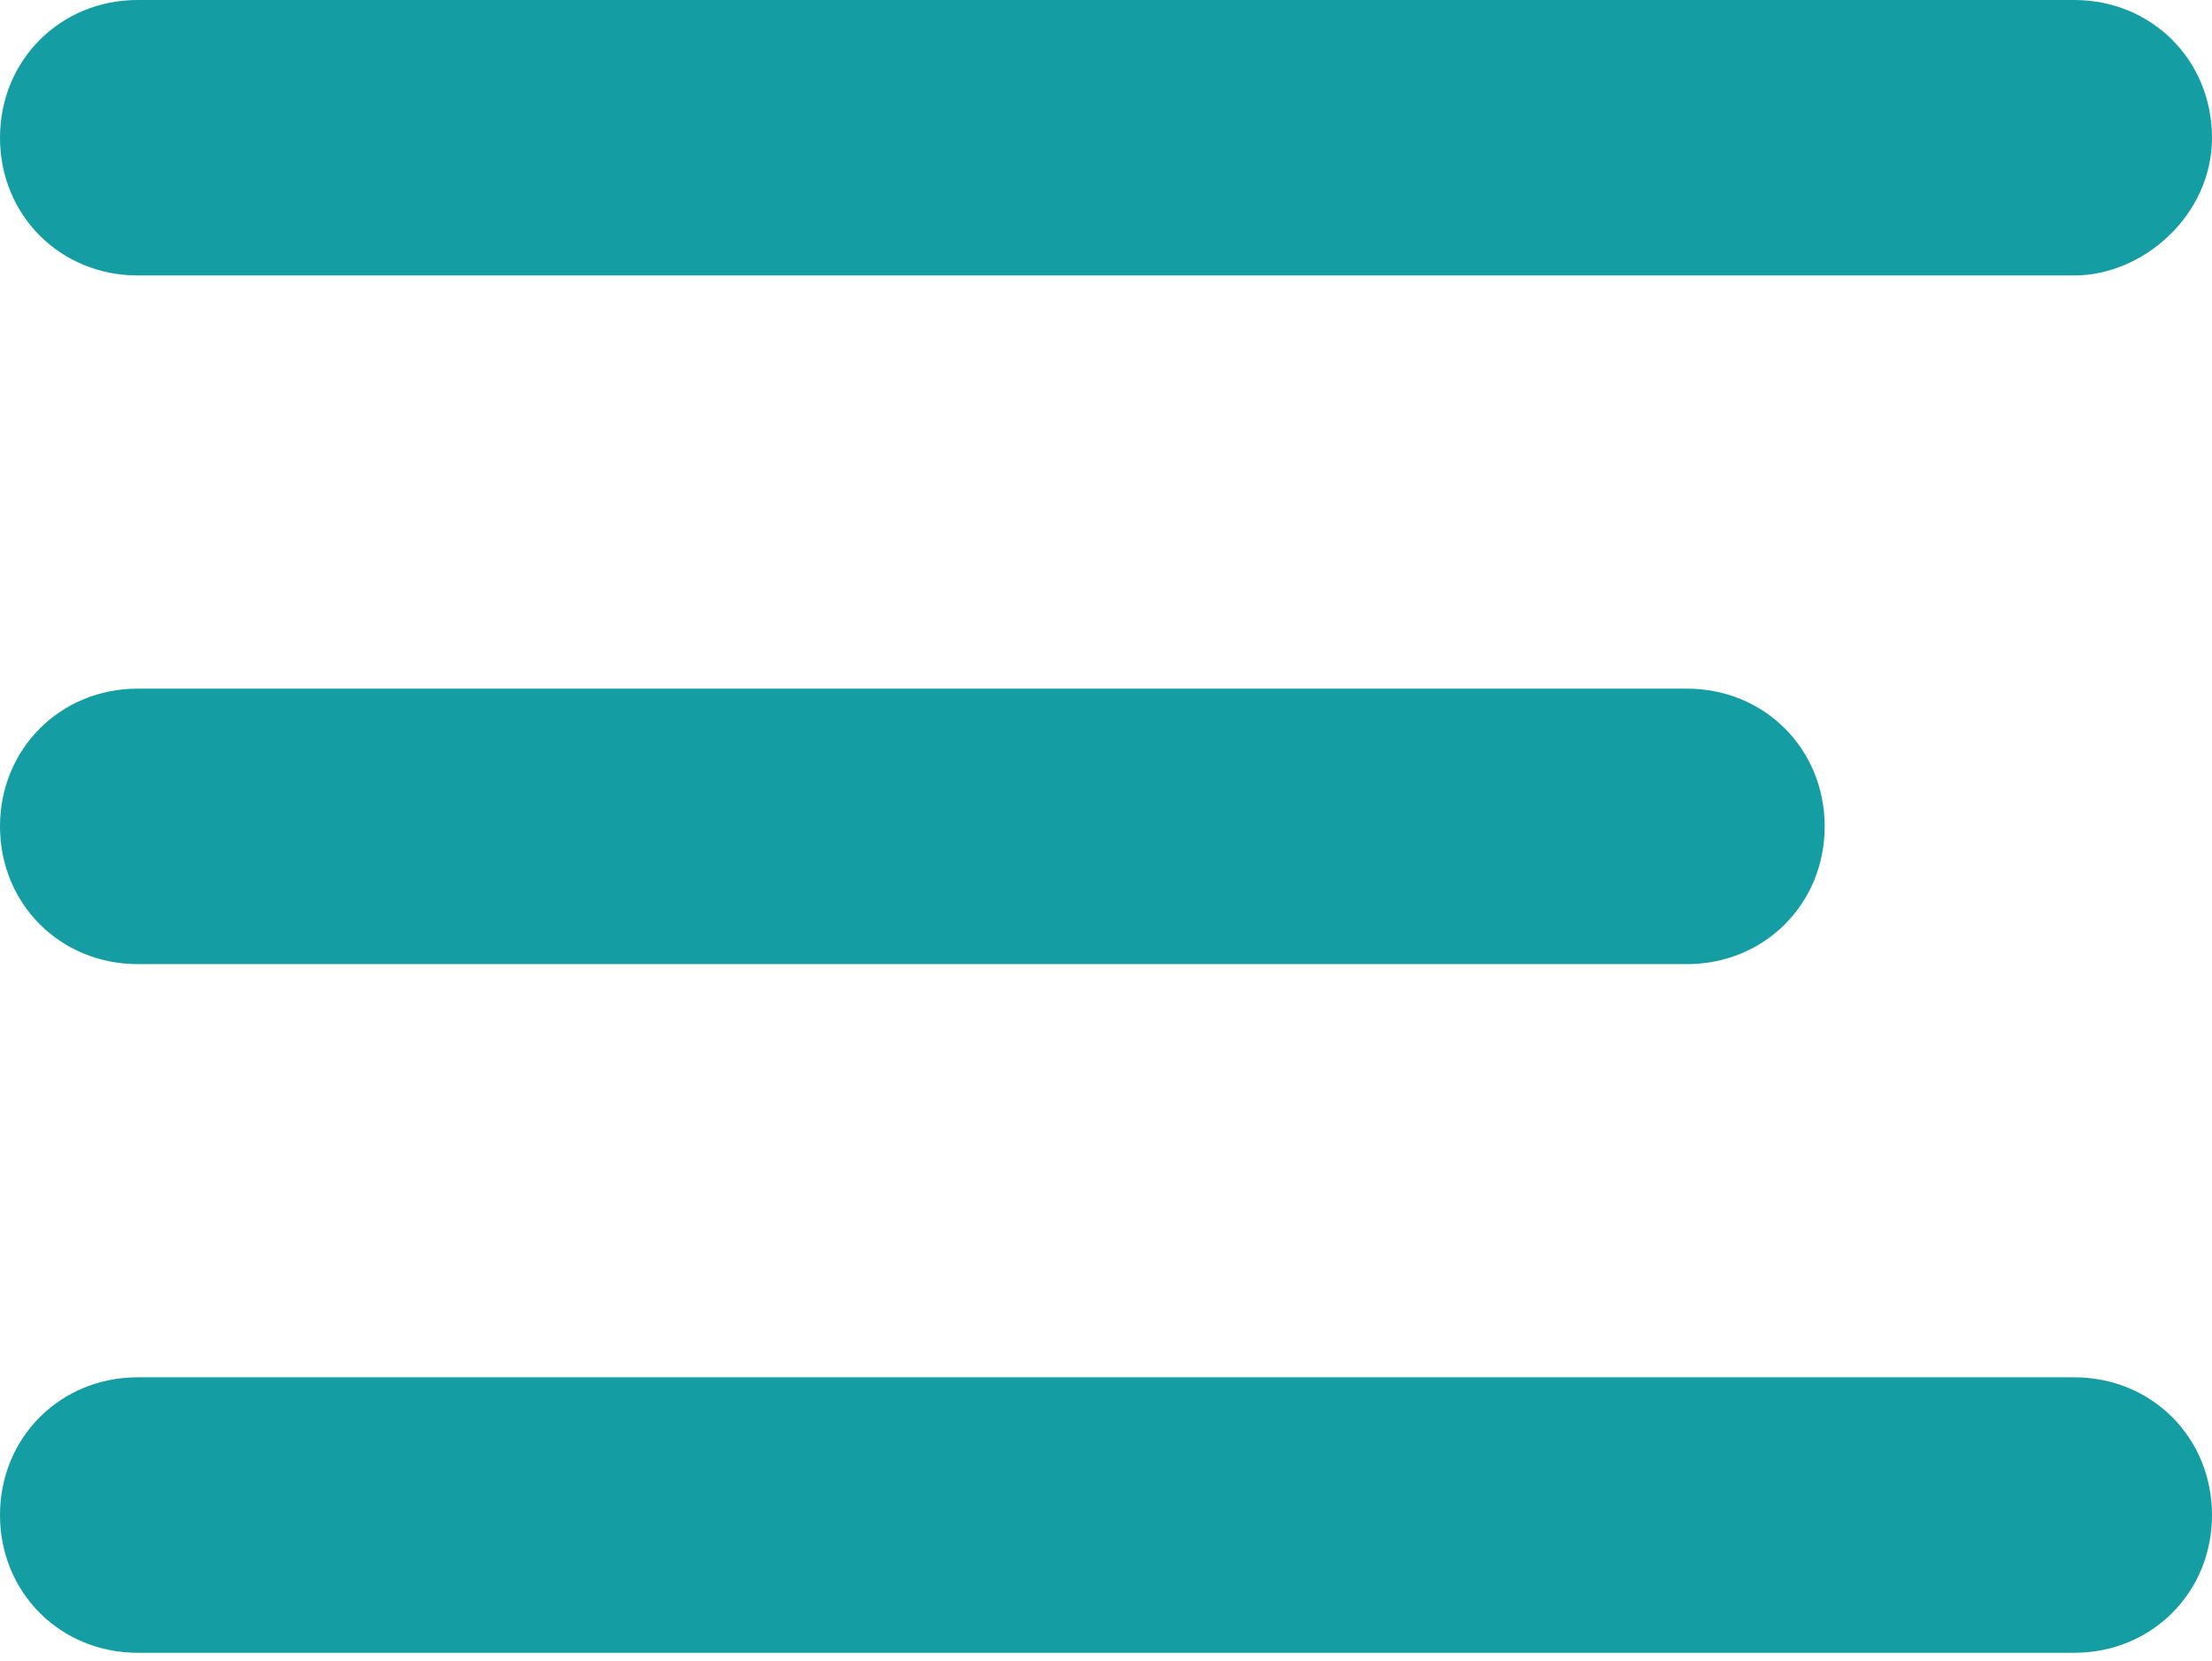 <?xml version="1.0" encoding="utf-8"?>
<!-- Generator: Adobe Illustrator 24.1.2, SVG Export Plug-In . SVG Version: 6.00 Build 0)  -->
<svg version="1.1" id="Capa_1" xmlns="http://www.w3.org/2000/svg" xmlns:xlink="http://www.w3.org/1999/xlink" x="0px" y="0px"
	 viewBox="0 0 25.7 19.3" style="enable-background:new 0 0 25.7 19.3;" xml:space="preserve">
<style type="text/css">
	.st0{fill-rule:evenodd;clip-rule:evenodd;fill:#149DA2;}
</style>
<path id="Menu" class="st0" d="M19.6,11.2h-18C0.7,11.2,0,10.5,0,9.6S0.7,8,1.6,8h18c0.9,0,1.6,0.7,1.6,1.6S20.5,11.2,19.6,11.2
	L19.6,11.2z M24.1,3.2H1.6C0.7,3.2,0,2.5,0,1.6S0.7,0,1.6,0h22.5c0.9,0,1.6,0.7,1.6,1.6S24.9,3.2,24.1,3.2L24.1,3.2L24.1,3.2z
	 M1.6,16h22.5c0.9,0,1.6,0.7,1.6,1.6s-0.7,1.6-1.6,1.6l0,0H1.6c-0.9,0-1.6-0.7-1.6-1.6S0.7,16,1.6,16z"/>
</svg>
